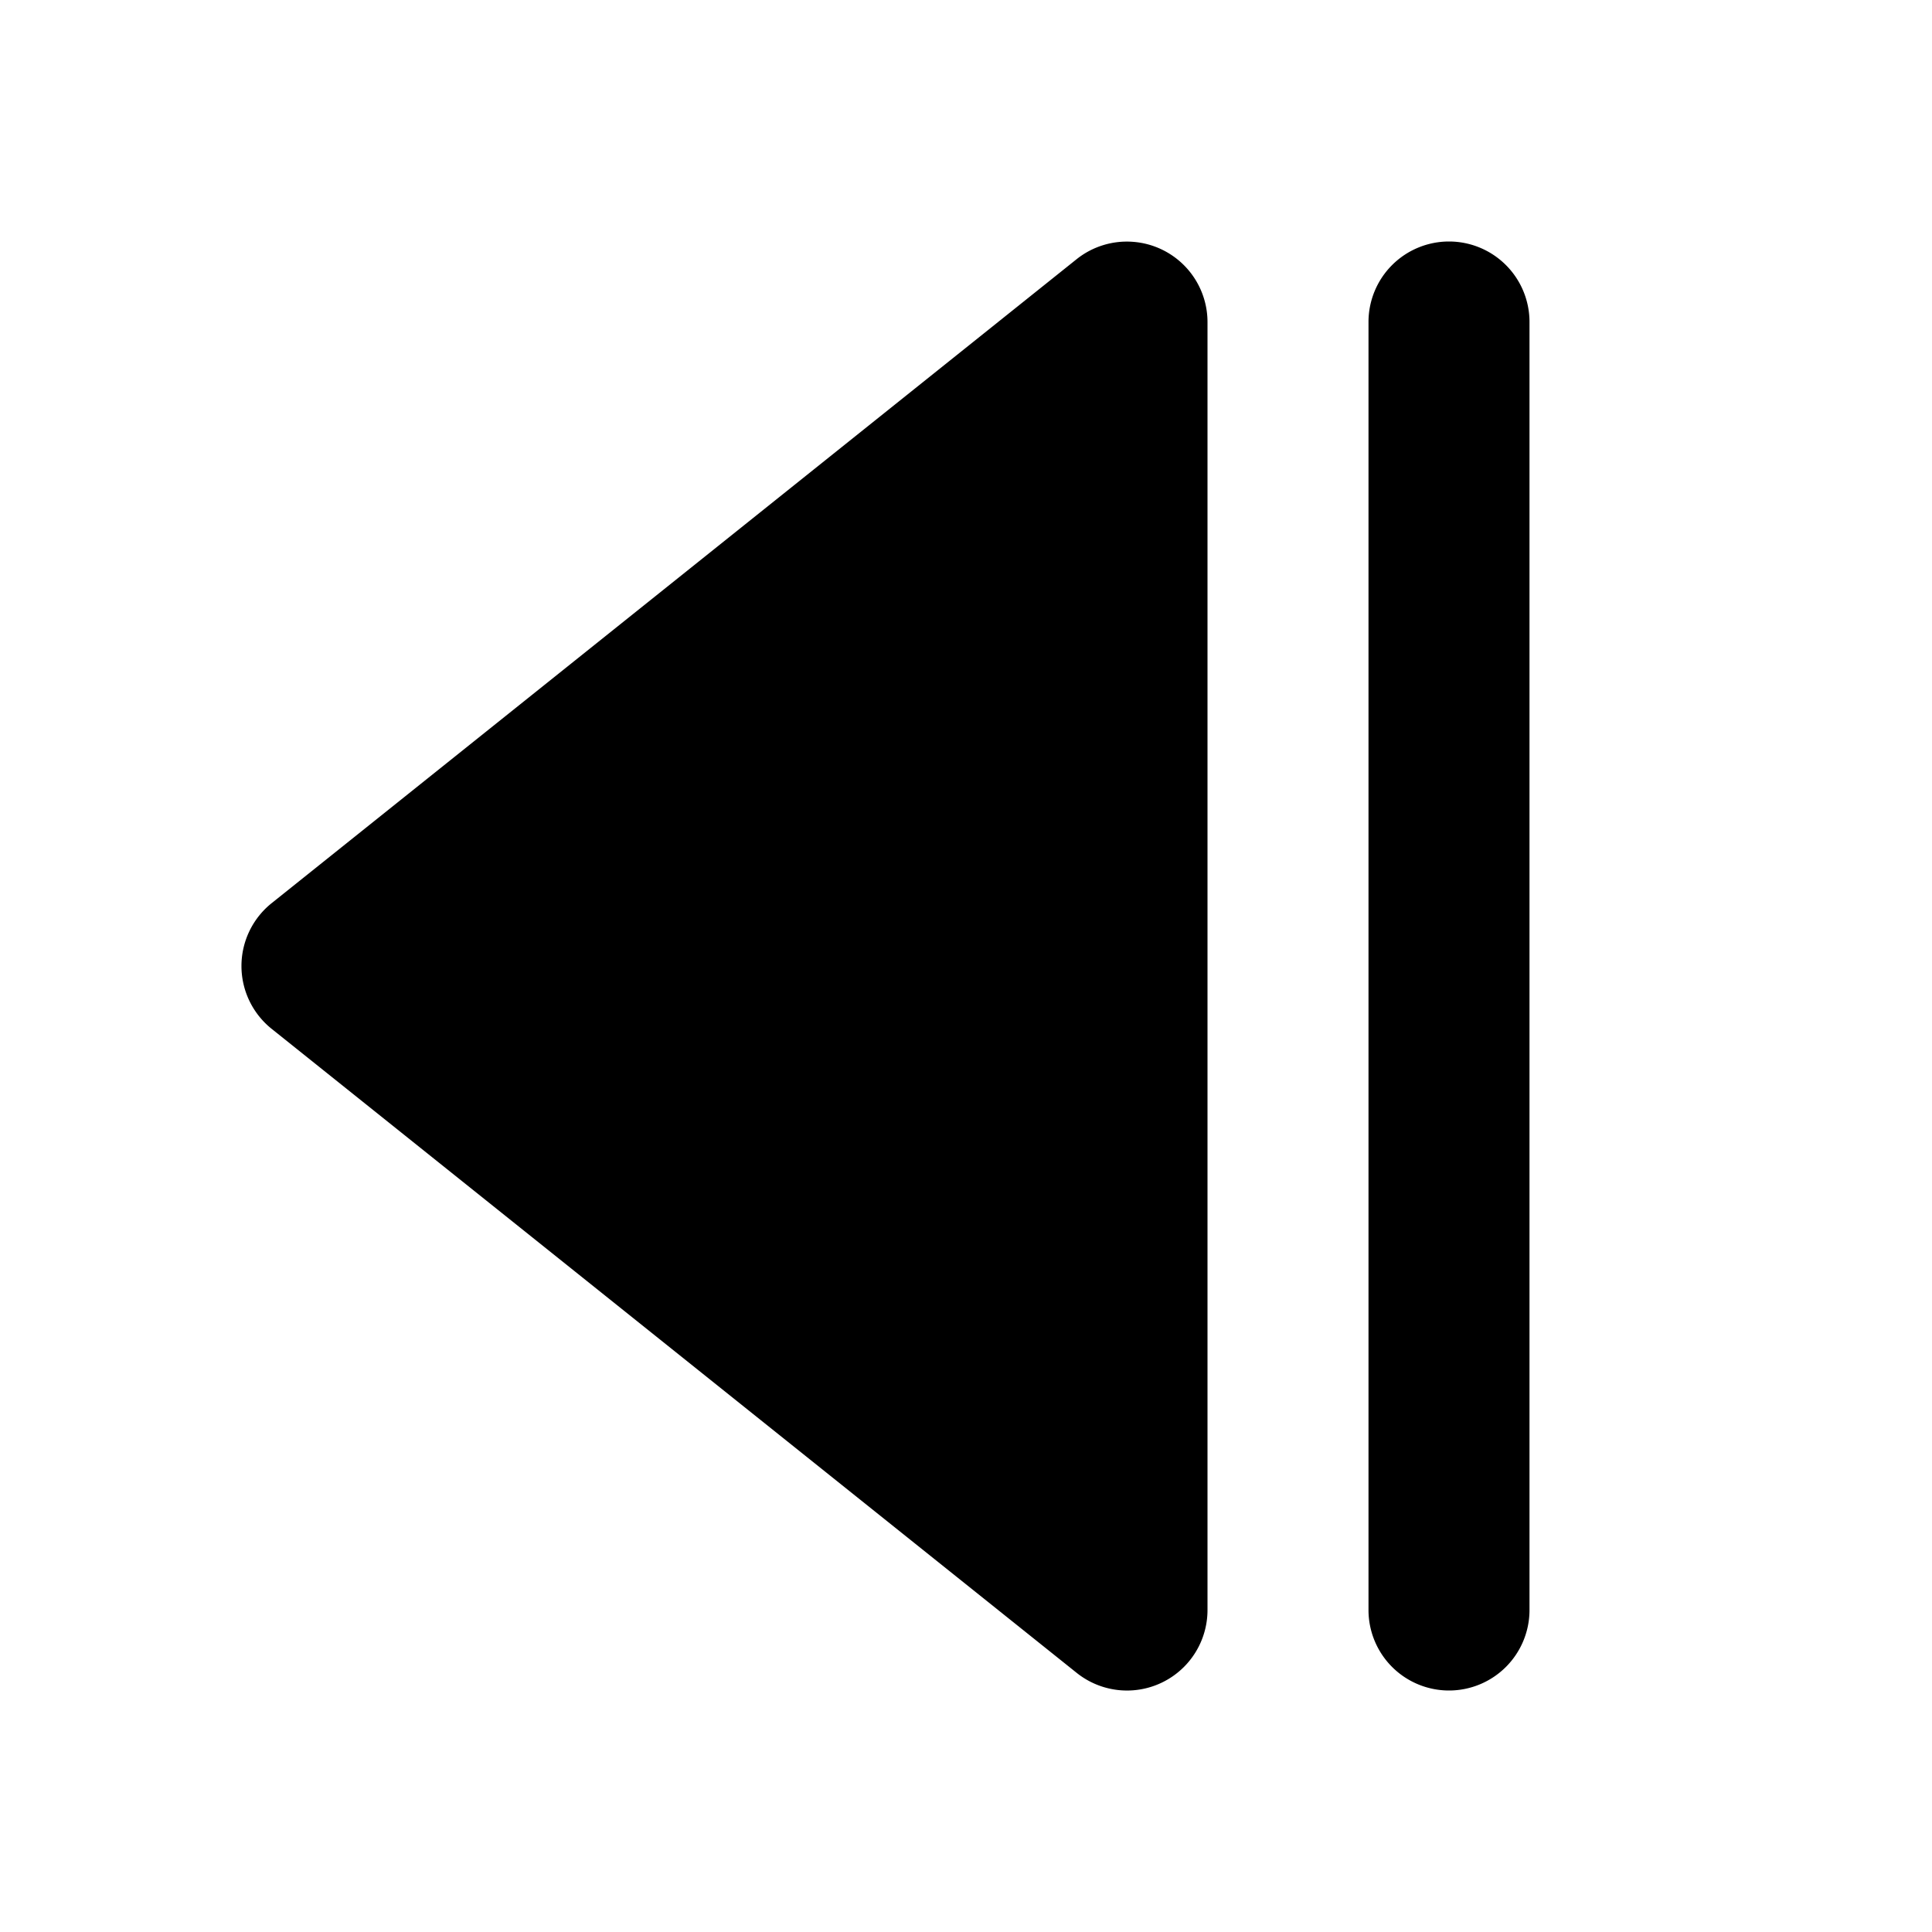 <svg xmlns="http://www.w3.org/2000/svg" width="24" height="24" viewBox="0 0 24 24">
  <path d="M18 3a1 1 0 0 0-1 1v16a1 1 0 0 0 1 1 1 1 0 0 0 1-1V4a1 1 0 0 0-1-1Zm-3.926.004a1 1 0 0 0-.699.215l-10 8a1 1 0 0 0 0 1.562l10 8A1 1 0 0 0 15 20V4a1 1 0 0 0-.926-.996Z"/>
</svg>
